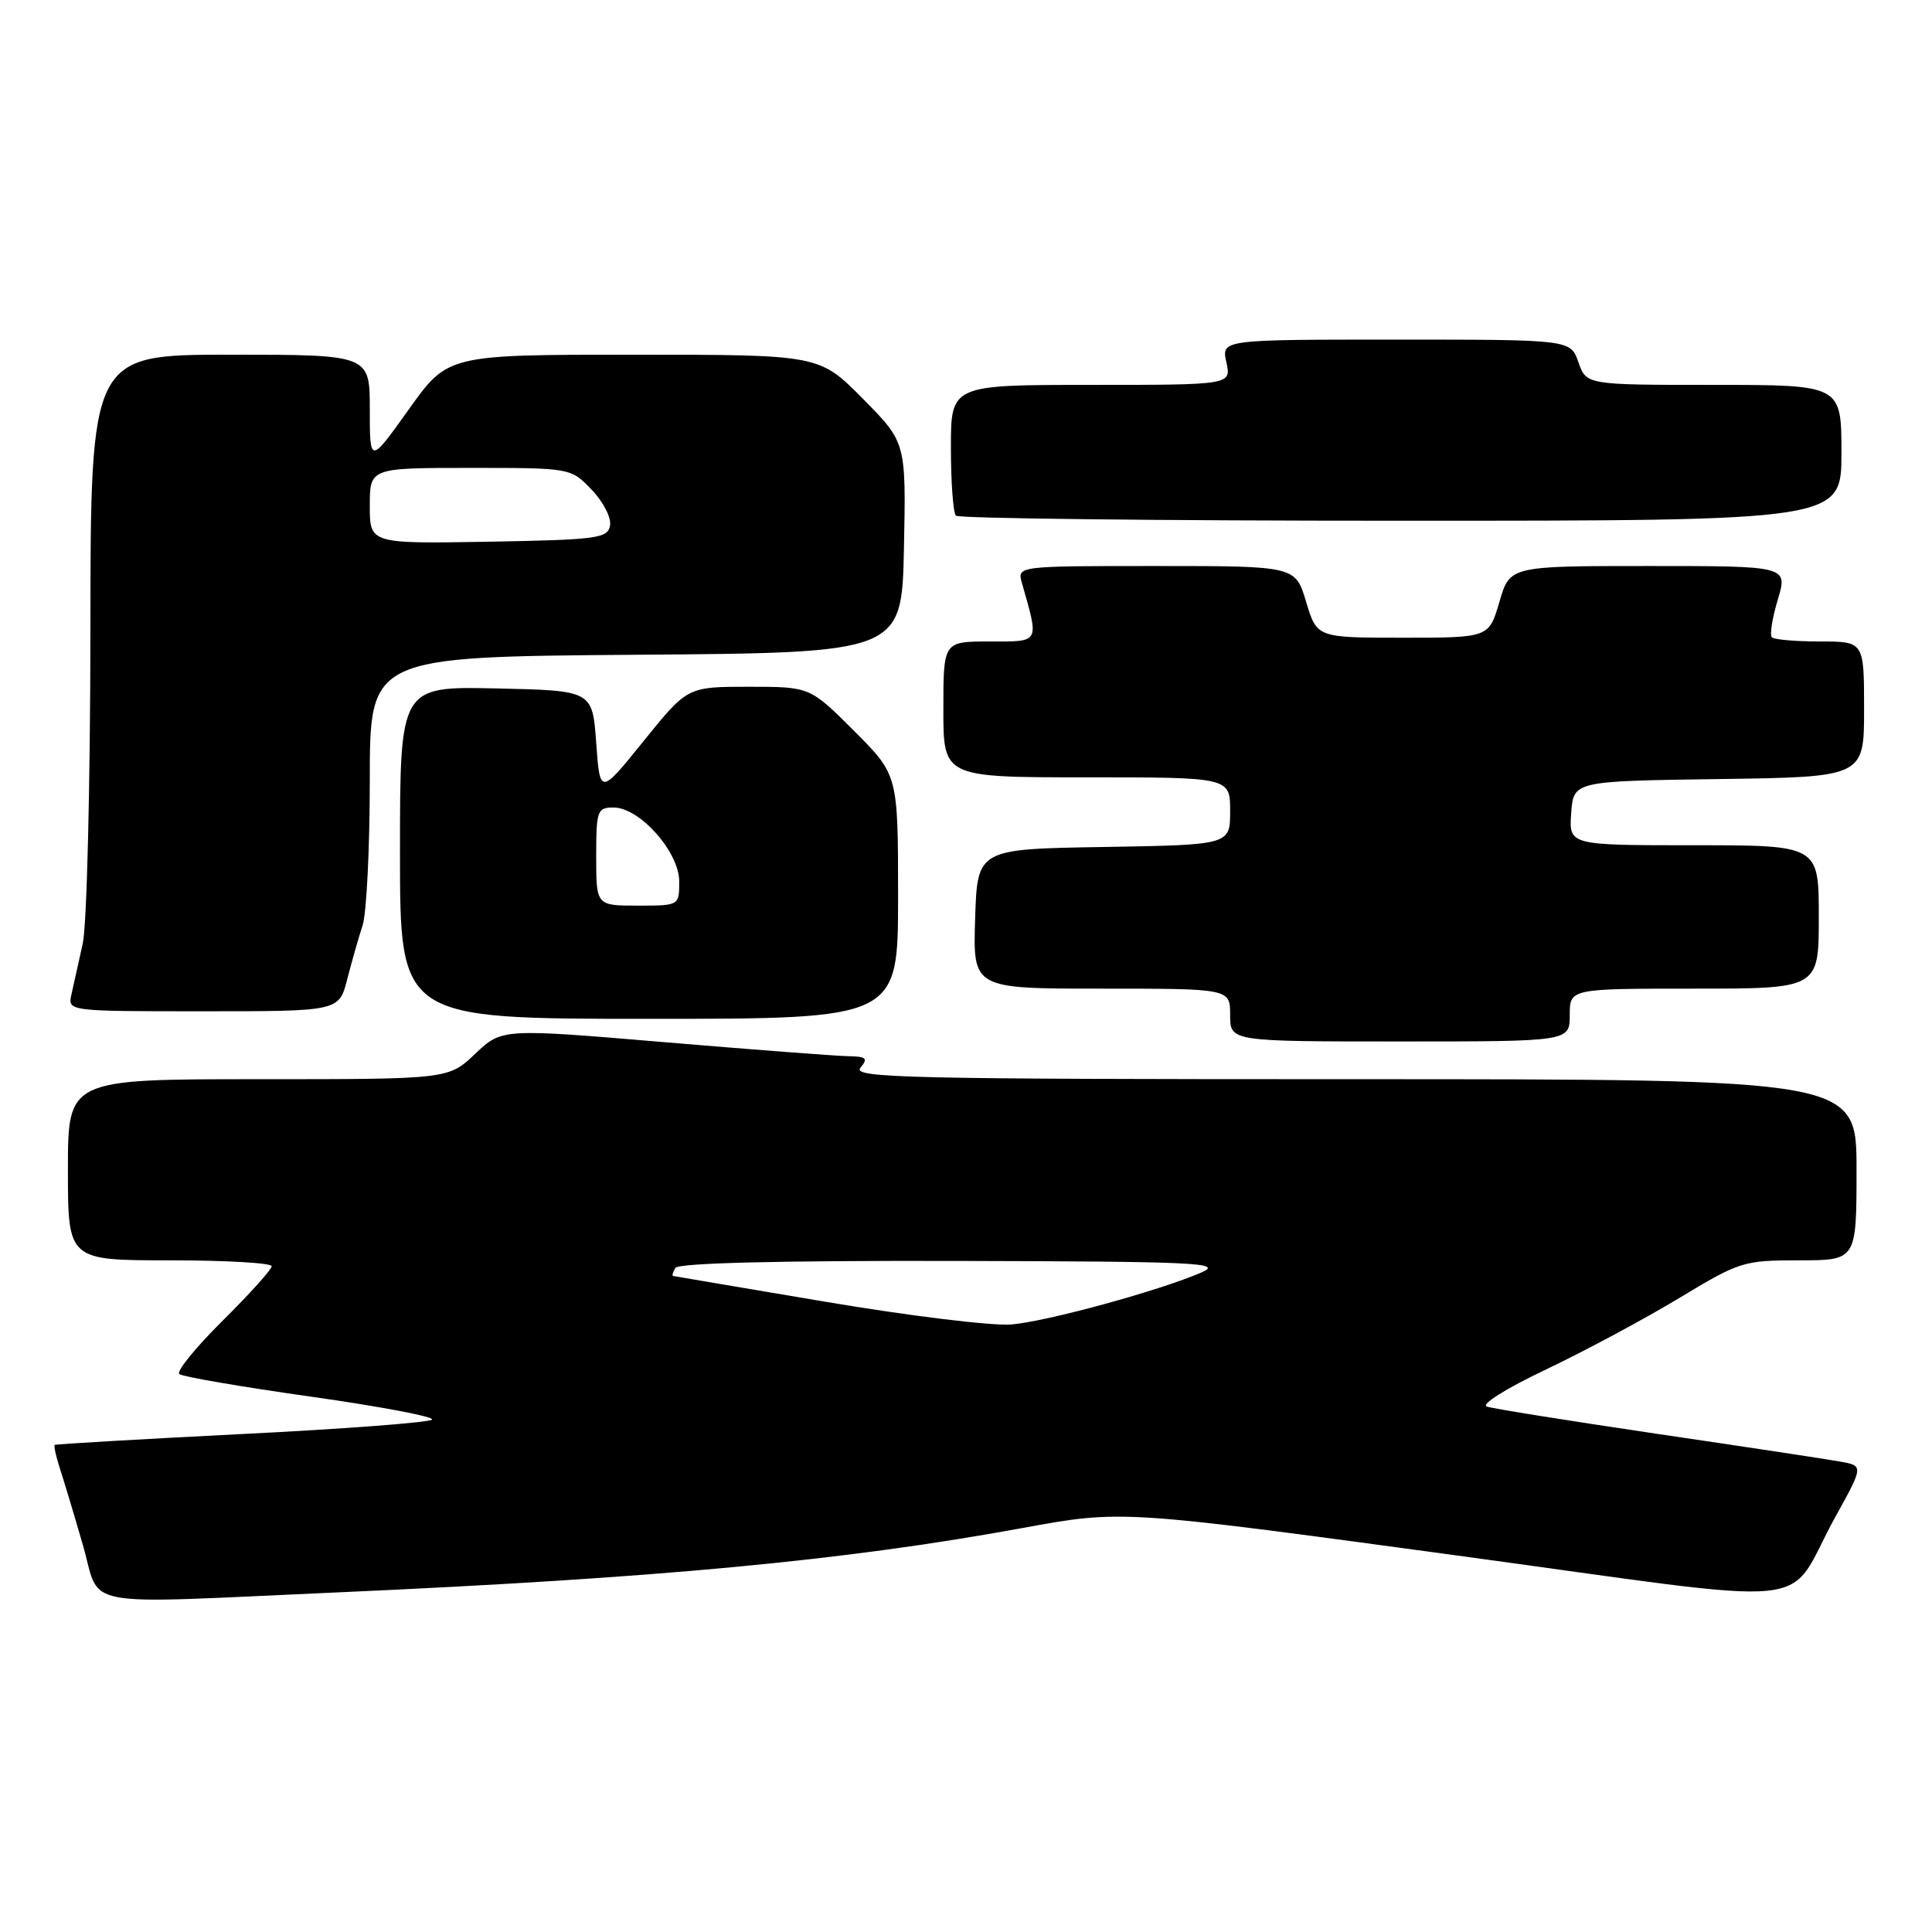 <?xml version="1.0" encoding="UTF-8" standalone="no"?>
<!DOCTYPE svg PUBLIC "-//W3C//DTD SVG 1.1//EN" "http://www.w3.org/Graphics/SVG/1.1/DTD/svg11.dtd" >
<svg xmlns="http://www.w3.org/2000/svg" xmlns:xlink="http://www.w3.org/1999/xlink" version="1.1" viewBox="0 0 256 256">
 <g >
 <path fill="currentColor"
d=" M 44.50 211.01 C 87.22 209.11 111.86 206.80 135.54 202.46 C 148.58 200.07 148.58 200.07 192.54 206.04 C 242.92 212.88 236.23 213.55 243.23 200.93 C 246.95 194.21 246.95 194.21 243.73 193.65 C 241.95 193.33 231.05 191.68 219.50 189.98 C 207.95 188.27 197.84 186.66 197.02 186.38 C 196.18 186.10 199.53 183.99 204.84 181.47 C 209.95 179.04 217.87 174.79 222.45 172.03 C 230.51 167.16 231.02 167.00 238.39 167.00 C 246.00 167.00 246.00 167.00 246.00 155.00 C 246.00 143.00 246.00 143.00 179.38 143.00 C 120.27 143.00 112.90 142.83 114.00 141.50 C 115.06 140.23 114.81 139.99 112.37 139.95 C 110.79 139.92 99.83 139.09 88.00 138.09 C 66.50 136.28 66.50 136.28 62.96 139.64 C 59.42 143.00 59.42 143.00 34.21 143.00 C 9.00 143.00 9.00 143.00 9.00 155.00 C 9.00 167.00 9.00 167.00 22.50 167.00 C 29.93 167.00 36.00 167.35 36.00 167.78 C 36.00 168.21 33.08 171.45 29.51 174.99 C 25.94 178.53 23.35 181.71 23.76 182.07 C 24.17 182.42 32.03 183.77 41.24 185.07 C 50.44 186.37 57.64 187.74 57.24 188.11 C 56.83 188.49 45.48 189.35 32.00 190.02 C 18.52 190.70 7.39 191.35 7.25 191.46 C 7.11 191.58 7.42 192.99 7.94 194.59 C 8.46 196.19 9.84 200.76 10.99 204.75 C 13.44 213.24 9.73 212.55 44.50 211.01 Z  M 208.00 134.50 C 208.00 131.00 208.00 131.00 224.50 131.00 C 241.00 131.00 241.00 131.00 241.00 121.50 C 241.00 112.00 241.00 112.00 224.44 112.00 C 207.89 112.00 207.89 112.00 208.19 107.75 C 208.50 103.50 208.50 103.50 227.75 103.23 C 247.00 102.96 247.00 102.96 247.00 93.98 C 247.00 85.00 247.00 85.00 241.17 85.00 C 237.96 85.00 235.08 84.75 234.78 84.45 C 234.48 84.14 234.83 81.89 235.57 79.45 C 236.90 75.00 236.90 75.00 218.48 75.00 C 200.06 75.00 200.06 75.00 198.68 79.75 C 197.29 84.50 197.29 84.50 185.90 84.50 C 174.50 84.50 174.50 84.50 173.07 79.75 C 171.65 75.00 171.65 75.00 153.21 75.00 C 134.77 75.00 134.77 75.00 135.41 77.25 C 137.70 85.31 137.87 85.00 131.12 85.00 C 125.00 85.00 125.00 85.00 125.00 94.00 C 125.00 103.00 125.00 103.00 144.00 103.00 C 163.00 103.00 163.00 103.00 163.00 107.48 C 163.00 111.95 163.00 111.95 146.25 112.23 C 129.50 112.50 129.50 112.50 129.21 121.75 C 128.92 131.00 128.92 131.00 145.96 131.00 C 163.00 131.00 163.00 131.00 163.00 134.50 C 163.00 138.00 163.00 138.00 185.50 138.00 C 208.00 138.00 208.00 138.00 208.00 134.50 Z  M 119.00 118.84 C 119.00 102.68 119.00 102.68 113.16 96.84 C 107.32 91.00 107.32 91.00 99.20 91.00 C 91.09 91.00 91.09 91.00 85.29 98.18 C 79.50 105.36 79.50 105.36 79.00 98.43 C 78.50 91.50 78.50 91.50 65.75 91.22 C 53.00 90.94 53.00 90.94 53.00 112.97 C 53.00 135.00 53.00 135.00 86.00 135.00 C 119.00 135.00 119.00 135.00 119.00 118.84 Z  M 46.01 129.75 C 46.61 127.41 47.53 124.20 48.05 122.60 C 48.57 121.01 49.00 112.35 49.00 103.36 C 49.00 87.03 49.00 87.03 84.25 86.76 C 119.50 86.50 119.50 86.50 119.78 72.56 C 120.06 58.62 120.06 58.62 114.31 52.81 C 108.56 47.00 108.56 47.00 83.95 47.00 C 59.34 47.00 59.34 47.00 54.17 54.24 C 49.00 61.49 49.00 61.49 49.00 54.24 C 49.00 47.00 49.00 47.00 30.50 47.00 C 12.00 47.00 12.00 47.00 11.98 83.75 C 11.96 104.02 11.51 122.52 10.97 125.00 C 10.43 127.47 9.75 130.51 9.47 131.75 C 8.96 134.00 8.96 134.00 26.94 134.00 C 44.92 134.00 44.92 134.00 46.01 129.75 Z  M 244.00 60.00 C 244.00 51.00 244.00 51.00 227.10 51.00 C 210.20 51.00 210.20 51.00 209.15 48.00 C 208.10 45.00 208.10 45.00 184.97 45.00 C 161.84 45.00 161.84 45.00 162.50 48.00 C 163.16 51.00 163.16 51.00 144.58 51.00 C 126.00 51.00 126.00 51.00 126.00 59.33 C 126.00 63.92 126.30 67.97 126.67 68.33 C 127.03 68.70 153.58 69.00 185.67 69.00 C 244.00 69.00 244.00 69.00 244.00 60.00 Z  M 109.50 172.51 C 98.50 170.66 89.36 169.11 89.19 169.07 C 89.02 169.03 89.16 168.55 89.50 168.00 C 89.90 167.36 103.17 167.03 126.31 167.08 C 158.55 167.15 162.14 167.32 159.24 168.59 C 153.74 170.99 138.76 175.10 134.00 175.50 C 131.53 175.71 120.50 174.37 109.50 172.51 Z  M 79.00 113.50 C 79.00 107.38 79.14 107.00 81.30 107.00 C 84.77 107.00 90.00 112.89 90.00 116.80 C 90.00 120.00 90.00 120.00 84.50 120.00 C 79.00 120.00 79.00 120.00 79.00 113.50 Z  M 49.00 67.03 C 49.00 62.00 49.00 62.00 62.31 62.00 C 75.63 62.00 75.63 62.00 78.41 64.90 C 79.96 66.52 81.03 68.62 80.83 69.65 C 80.51 71.34 79.13 71.52 64.74 71.78 C 49.00 72.05 49.00 72.05 49.00 67.03 Z "/>
</g>
</svg>